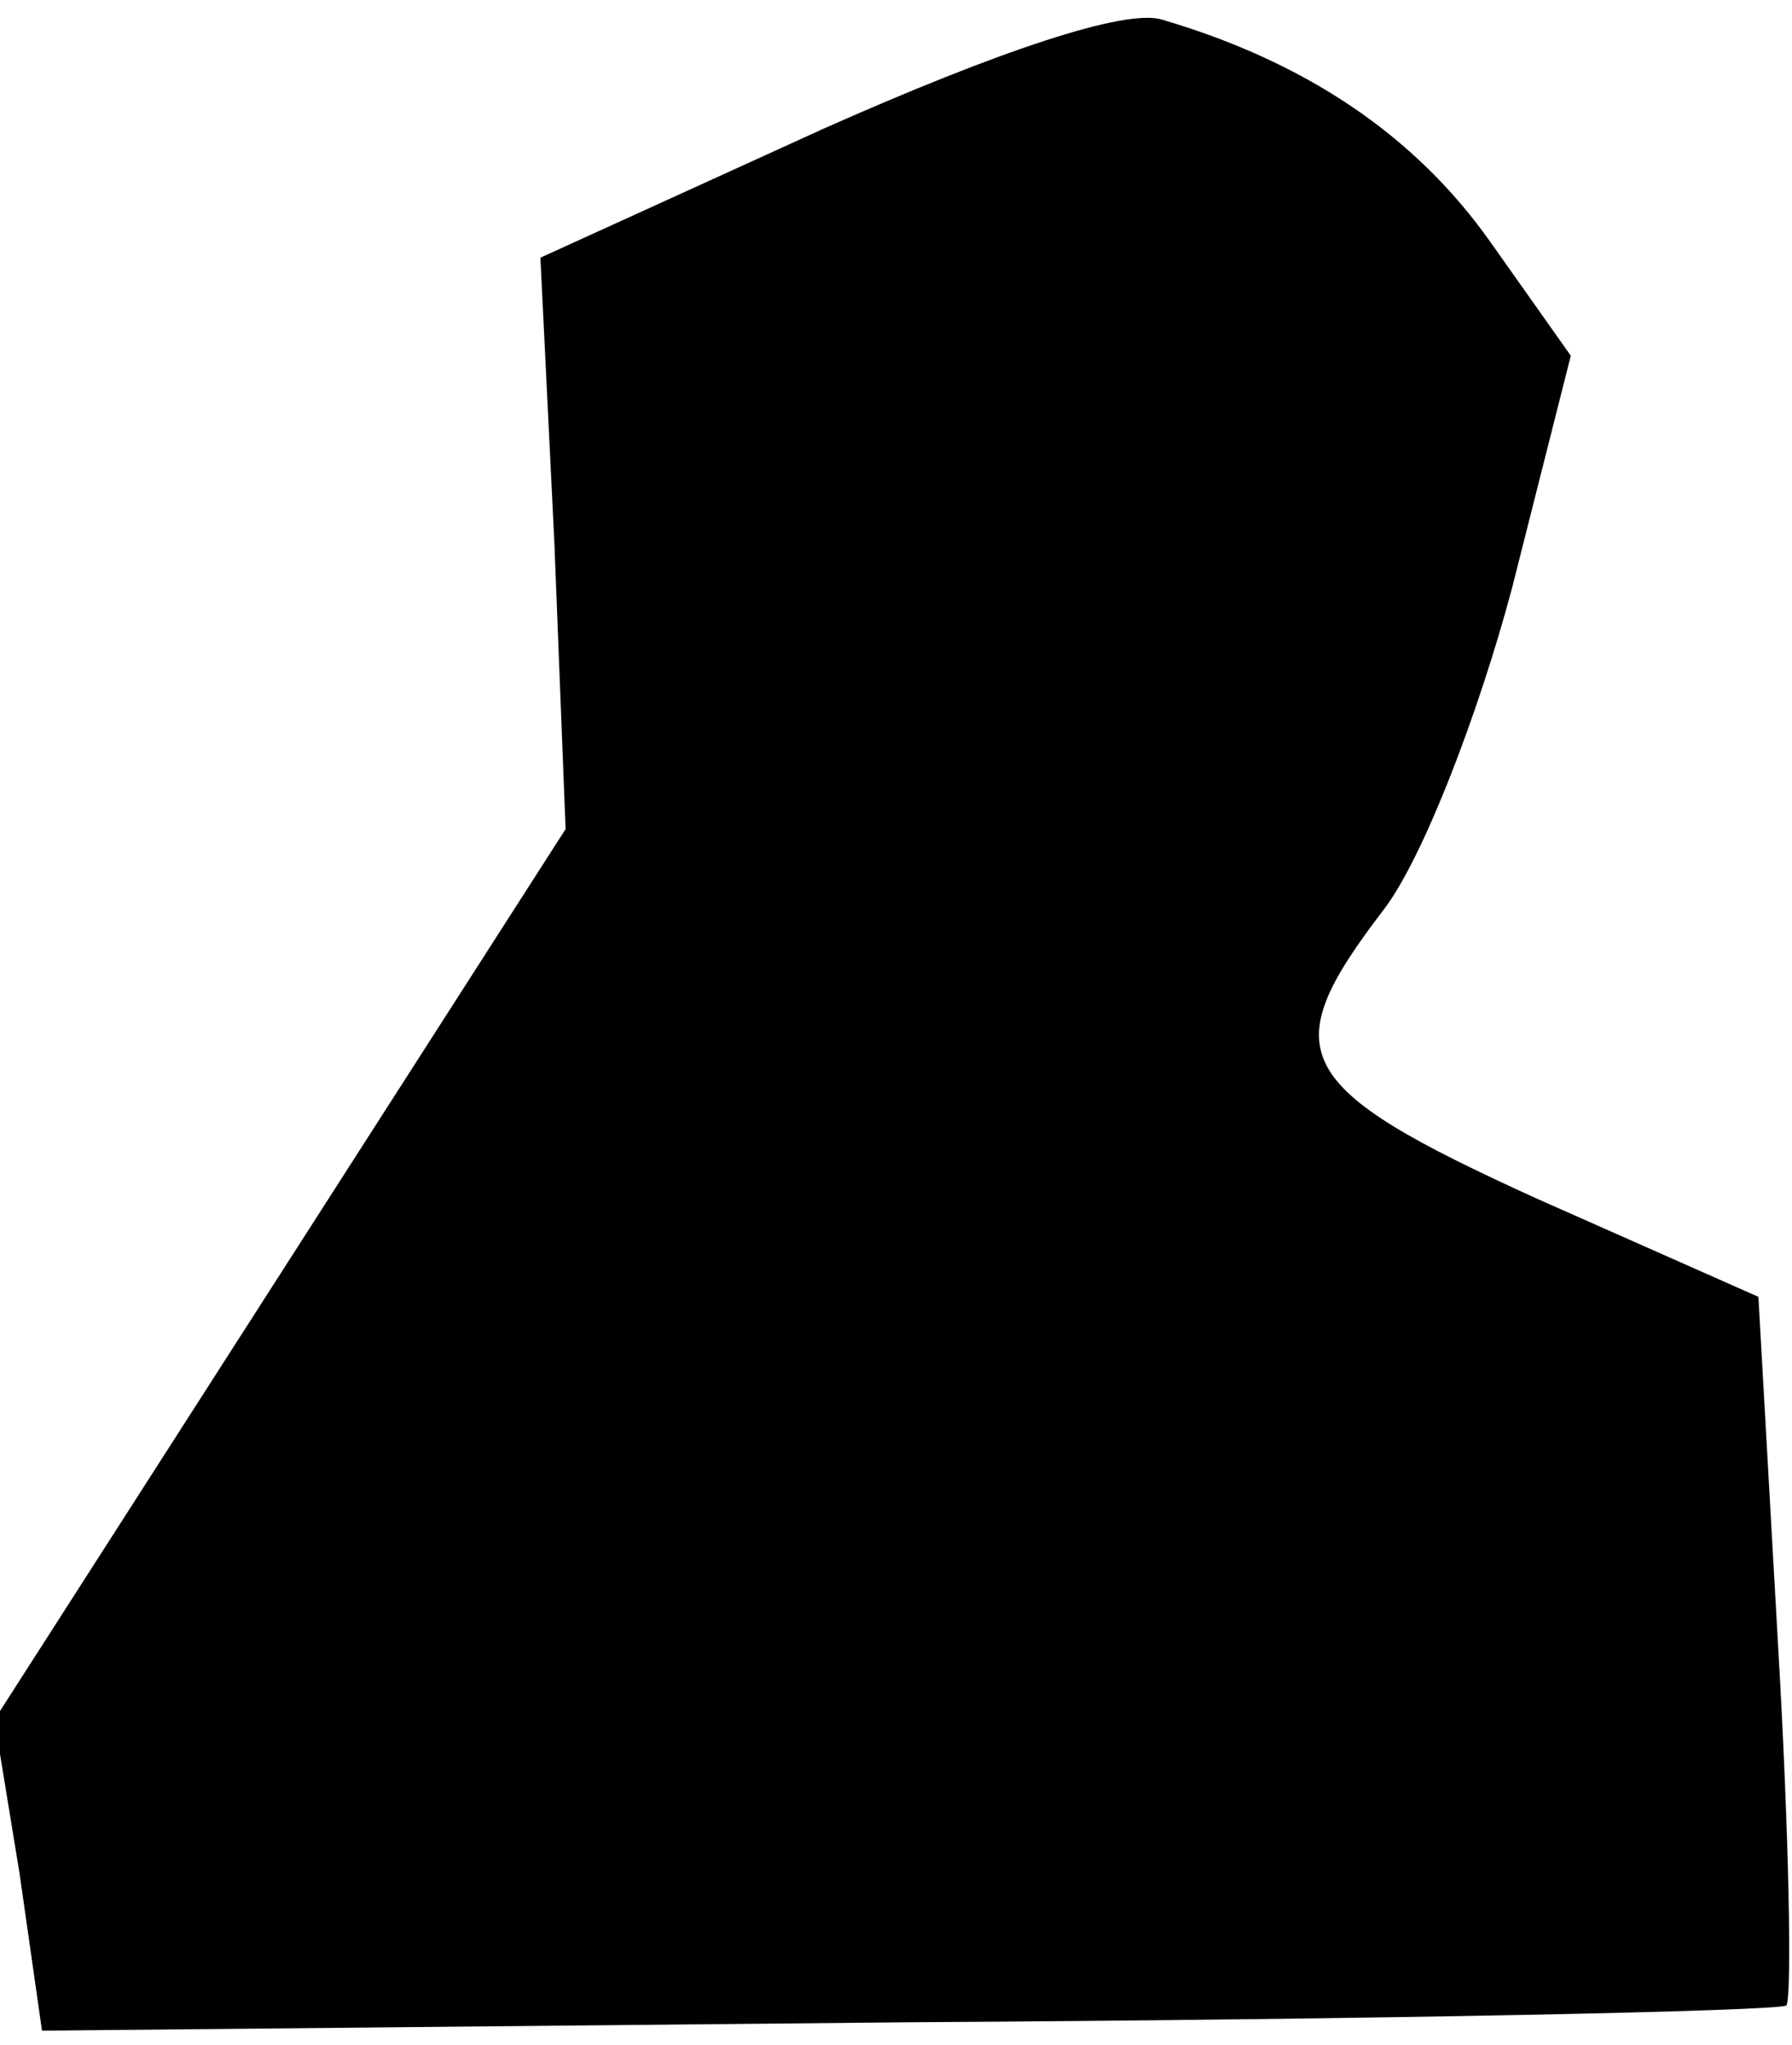 <?xml version="1.0" standalone="no"?>
<!DOCTYPE svg PUBLIC "-//W3C//DTD SVG 20010904//EN"
 "http://www.w3.org/TR/2001/REC-SVG-20010904/DTD/svg10.dtd">
<svg version="1.0" xmlns="http://www.w3.org/2000/svg"
 width="64pt" height="73pt" viewBox="0 0 64 73"
 preserveAspectRatio="xMidYMid meet">
<g transform="translate(0,73) scale(0.1,-0.1)"
fill="#000000" stroke="none">
<path fill="#000000" stroke="none" d="M294 684 l-101 -46 5 -102 4 -102 -102
-159 -102 -159 9 -55 8 -56 309 3 c170 1 311 4 314 6 2 3 1 61 -3 129 l-7 124
-79 35 c-88 40 -94 52 -55 103 14 18 34 70 46 115 l21 83 -29 41 c-27 38 -66
64 -117 79 -13 4 -58 -11 -121 -39z"/>
</g>
</svg>
